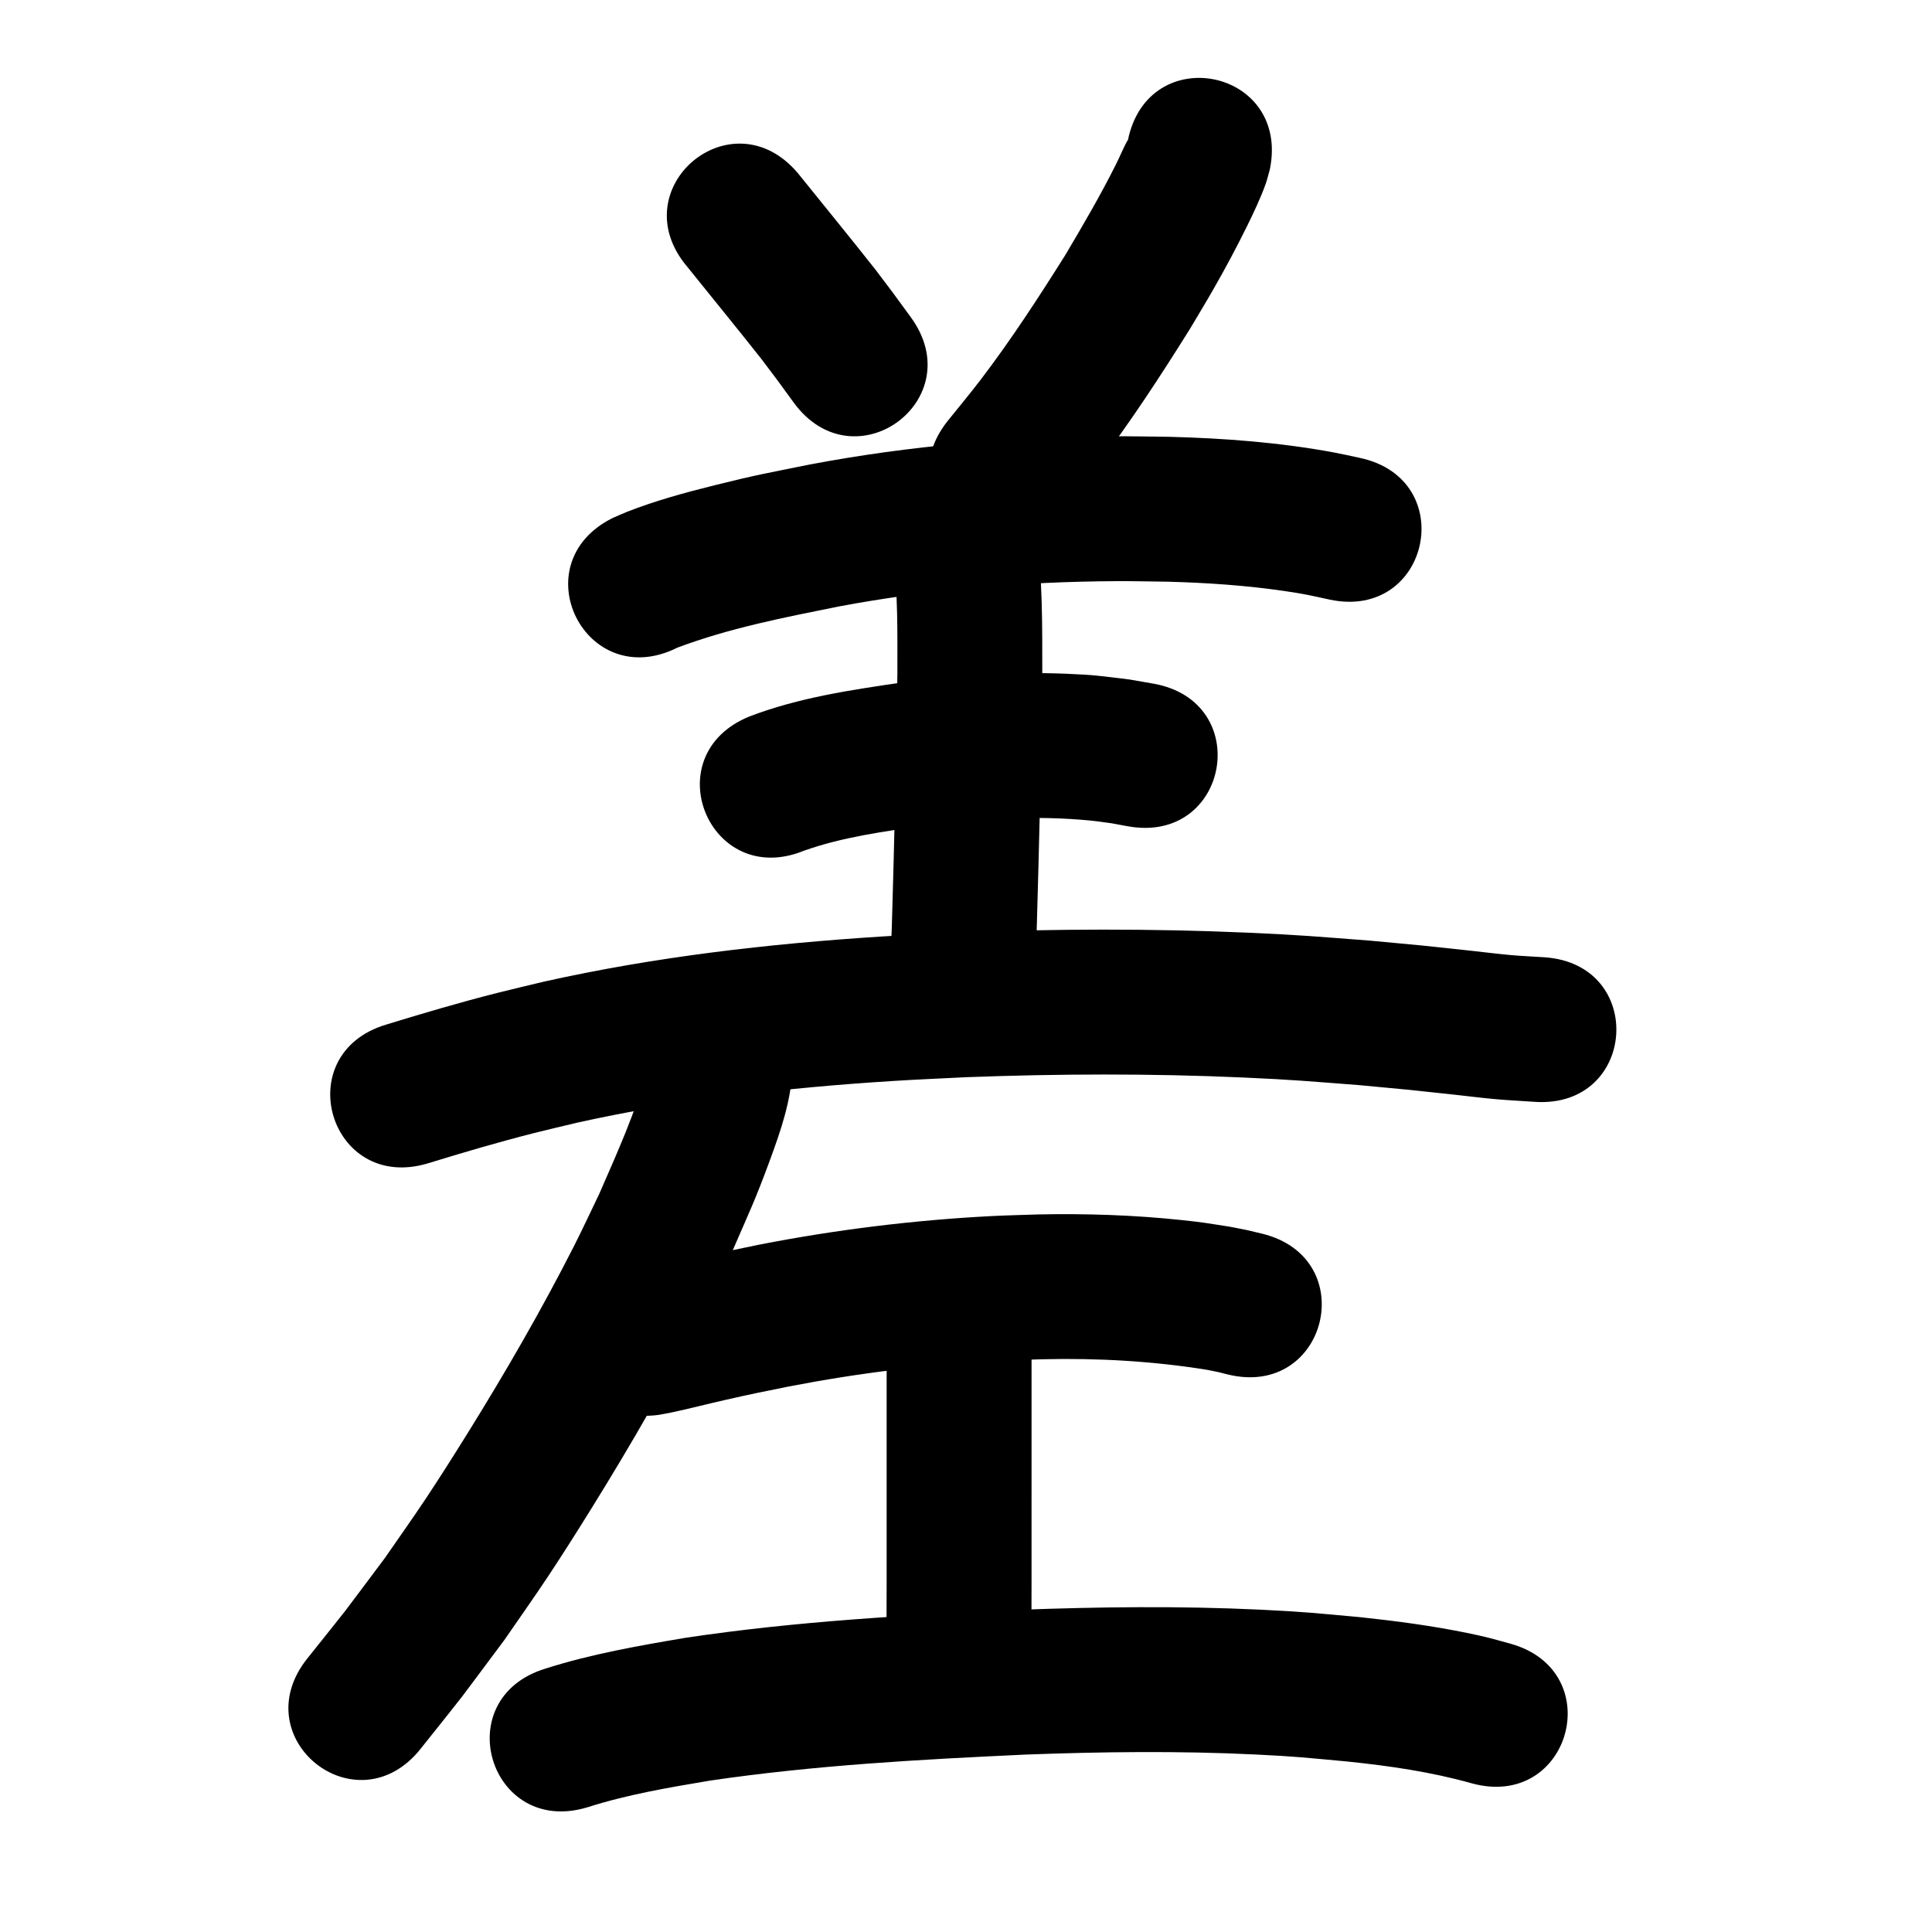 <?xml version="1.0" ?>
<svg xmlns="http://www.w3.org/2000/svg" width="1000" height="1000">
<path d="m 355.656,137.999 c 12.841,15.977 25.83,31.837 38.531,47.926 10.984,14.585 5.427,7.097 16.657,22.472 31.294,42.816 91.845,-1.44 60.551,-44.256 v 0 c -12.234,-16.729 -6.114,-8.496 -18.353,-24.703 -13.213,-16.72 -26.689,-33.229 -40.072,-49.812 -34.205,-40.528 -91.52,7.846 -57.315,48.373 z"/>
<path d="m 583.778,72.718 c -0.074,0.002 -0.187,-0.059 -0.223,0.007 -2.137,3.938 -3.814,8.109 -5.818,12.116 -8.117,16.232 -17.027,31.472 -26.284,47.079 -13.835,22.008 -28.027,43.837 -43.792,64.53 -5.545,7.278 -11.429,14.29 -17.144,21.436 -33.062,41.465 25.579,88.223 58.641,46.757 v 0 c 6.423,-8.077 13.031,-16.011 19.269,-24.232 17.111,-22.549 32.56,-46.3 47.564,-70.281 4.004,-6.774 8.104,-13.493 12.013,-20.323 6.383,-11.152 11.806,-21.299 17.453,-32.73 3.274,-6.629 7.166,-14.852 9.663,-21.91 0.891,-2.519 1.464,-5.138 2.196,-7.708 10.423,-51.999 -63.114,-66.739 -73.537,-14.74 z"/>
<path d="m 350.522,335.26 c 26.985,-10.179 55.494,-15.687 83.683,-21.359 47.312,-8.889 95.449,-12.821 143.561,-13.096 8.924,-0.051 17.847,0.189 26.771,0.284 20.221,0.542 40.431,1.912 60.454,4.845 10.757,1.575 13.294,2.275 23.218,4.418 51.875,11.023 67.464,-62.339 15.589,-73.362 v 0 c -4.378,-0.919 -8.736,-1.94 -13.134,-2.756 -28.16,-5.227 -56.78,-7.406 -85.385,-8.141 -9.713,-0.09 -19.425,-0.339 -29.138,-0.27 -52.553,0.373 -105.12,4.792 -156.786,14.563 -23.11,4.684 -27.296,5.25 -49.397,10.76 -15.315,3.819 -30.648,7.976 -45.36,13.754 -2.552,1.002 -5.038,2.166 -7.557,3.248 -47.455,23.675 -13.974,90.787 33.481,67.112 z"/>
<path d="m 462.124,286.767 c 2.769,20.372 2.336,41.042 2.363,61.551 -0.534,43.946 -1.611,87.884 -2.89,131.814 -0.969,23.459 -0.378,12.197 -1.717,33.788 -3.257,52.933 71.601,57.539 74.858,4.606 v 0 c 1.43,-23.414 0.807,-11.344 1.827,-36.212 1.301,-44.696 2.401,-89.402 2.922,-134.115 -0.044,-24.295 0.288,-48.759 -3.239,-72.862 -8.082,-52.414 -82.206,-40.984 -74.124,11.429 z"/>
<path d="m 416.232,440.289 c 20.056,-7.086 41.304,-9.933 62.264,-12.918 28.412,-3.606 57.184,-5.43 85.759,-2.665 3.734,0.361 7.441,0.956 11.161,1.433 2.831,0.522 5.663,1.044 8.494,1.566 52.213,9.292 65.354,-64.548 13.141,-73.84 v 0 c -4.151,-0.721 -8.301,-1.441 -12.452,-2.162 -14.687,-1.758 -17.508,-2.371 -32.88,-2.983 -28.042,-1.116 -56.094,0.786 -83.899,4.413 -27.052,3.922 -54.434,7.924 -80.091,17.781 -49.054,20.154 -20.553,89.527 28.502,69.373 z"/>
<path d="m 221.433,602.162 c 18.296,-5.621 36.671,-11.049 55.229,-15.748 7.434,-1.883 14.912,-3.592 22.368,-5.388 53.553,-11.877 108.198,-18.031 162.889,-21.498 12.742,-0.808 25.5,-1.316 38.25,-1.975 47.65,-1.784 95.38,-1.962 143.022,0.151 26.82,1.19 34.103,1.951 60.364,3.962 31.841,3.002 19.841,1.757 49.821,5 6.809,0.737 13.604,1.625 20.426,2.231 6.836,0.608 13.694,0.941 20.541,1.411 52.914,3.55 57.935,-71.282 5.021,-74.832 v 0 c -5.806,-0.379 -11.622,-0.62 -17.417,-1.136 -6.874,-0.612 -13.721,-1.507 -20.582,-2.248 -31.091,-3.358 -18.974,-2.099 -52.104,-5.209 -27.641,-2.101 -35.343,-2.901 -63.555,-4.137 -49.776,-2.18 -99.643,-1.989 -149.425,-0.092 -13.344,0.696 -26.698,1.234 -40.033,2.088 -58.711,3.762 -117.355,10.516 -174.821,23.378 -8.069,1.952 -16.161,3.814 -24.208,5.857 -19.248,4.886 -38.312,10.509 -57.294,16.334 -50.806,15.208 -29.299,87.058 21.507,71.85 z"/>
<path d="m 335.143,552.841 c -5.965,22.547 -15.755,43.957 -25.044,65.268 -4.388,9.061 -8.598,18.211 -13.165,27.183 -16.85,33.101 -35.484,65.313 -55.093,96.846 -6.916,11.121 -13.919,22.192 -21.156,33.107 -6.962,10.5 -14.29,20.753 -21.435,31.13 -27.243,36.29 -13.806,18.959 -40.207,52.074 -33.038,41.485 25.631,88.208 58.669,46.723 v 0 c 28.374,-35.665 13.887,-16.932 43.335,-56.297 7.616,-11.087 15.423,-22.046 22.849,-33.262 7.57,-11.434 14.899,-23.027 22.132,-34.677 20.821,-33.535 40.591,-67.798 58.439,-103.018 5.003,-9.873 9.611,-19.941 14.417,-29.911 9.051,-20.877 12.023,-26.842 19.534,-47.257 5.663,-15.394 11.227,-31.353 11.727,-47.908 0,-53.033 -75,-53.033 -75,0 z"/>
<path d="m 340.975,732.333 c 1.932,-0.358 3.871,-0.678 5.795,-1.073 9.449,-1.943 18.789,-4.439 28.199,-6.561 16.641,-3.753 15.808,-3.483 33.291,-7.043 36.358,-7.05 73.198,-11.553 110.189,-13.39 7.136,-0.354 14.281,-0.481 21.422,-0.721 28.386,-0.659 56.783,0.951 84.816,5.455 7.865,1.608 4.278,0.773 10.779,2.415 51.515,12.598 69.331,-60.256 17.816,-72.853 v 0 c -10.616,-2.546 -4.997,-1.309 -16.873,-3.64 -10.827,-1.693 -13.09,-2.172 -24.493,-3.385 -24.779,-2.637 -49.722,-3.451 -74.63,-2.946 -7.912,0.279 -15.828,0.434 -23.735,0.836 -40.379,2.057 -80.59,7.022 -120.276,14.742 -20.883,4.264 -41.709,8.769 -62.41,13.85 -52.549,7.15 -42.438,81.465 10.111,74.315 z"/>
<path d="m 458.925,699.197 c 0,25.411 0,50.822 0,76.233 0.028,29.115 0.033,58.229 -0.184,87.343 -0.396,53.032 74.602,53.592 74.998,0.56 v 0 c 0.219,-29.301 0.216,-58.601 0.187,-87.903 0,-25.411 0,-50.822 0,-76.233 0,-53.033 -75,-53.033 -75,0 z"/>
<path d="m 304.239,935.393 c 20.625,-6.587 42.048,-10.191 63.352,-13.764 54.061,-7.954 108.699,-10.928 163.233,-13.461 39.629,-1.474 79.319,-1.969 118.942,-0.049 21.701,1.052 26.393,1.695 47.413,3.616 21.744,2.243 43.439,5.355 64.504,11.286 51.118,14.123 71.091,-58.169 19.973,-72.292 v 0 c -9.599,-2.617 -12.028,-3.427 -22.384,-5.542 -18.271,-3.732 -36.782,-6.182 -55.317,-8.145 -22.902,-2.064 -27.998,-2.755 -51.562,-3.877 -41.662,-1.983 -83.392,-1.484 -125.058,0.084 -57.541,2.686 -115.189,5.882 -172.212,14.424 -24.526,4.154 -49.15,8.43 -72.896,16.023 -50.698,15.564 -28.686,87.262 22.011,71.697 z"/>
</svg>
